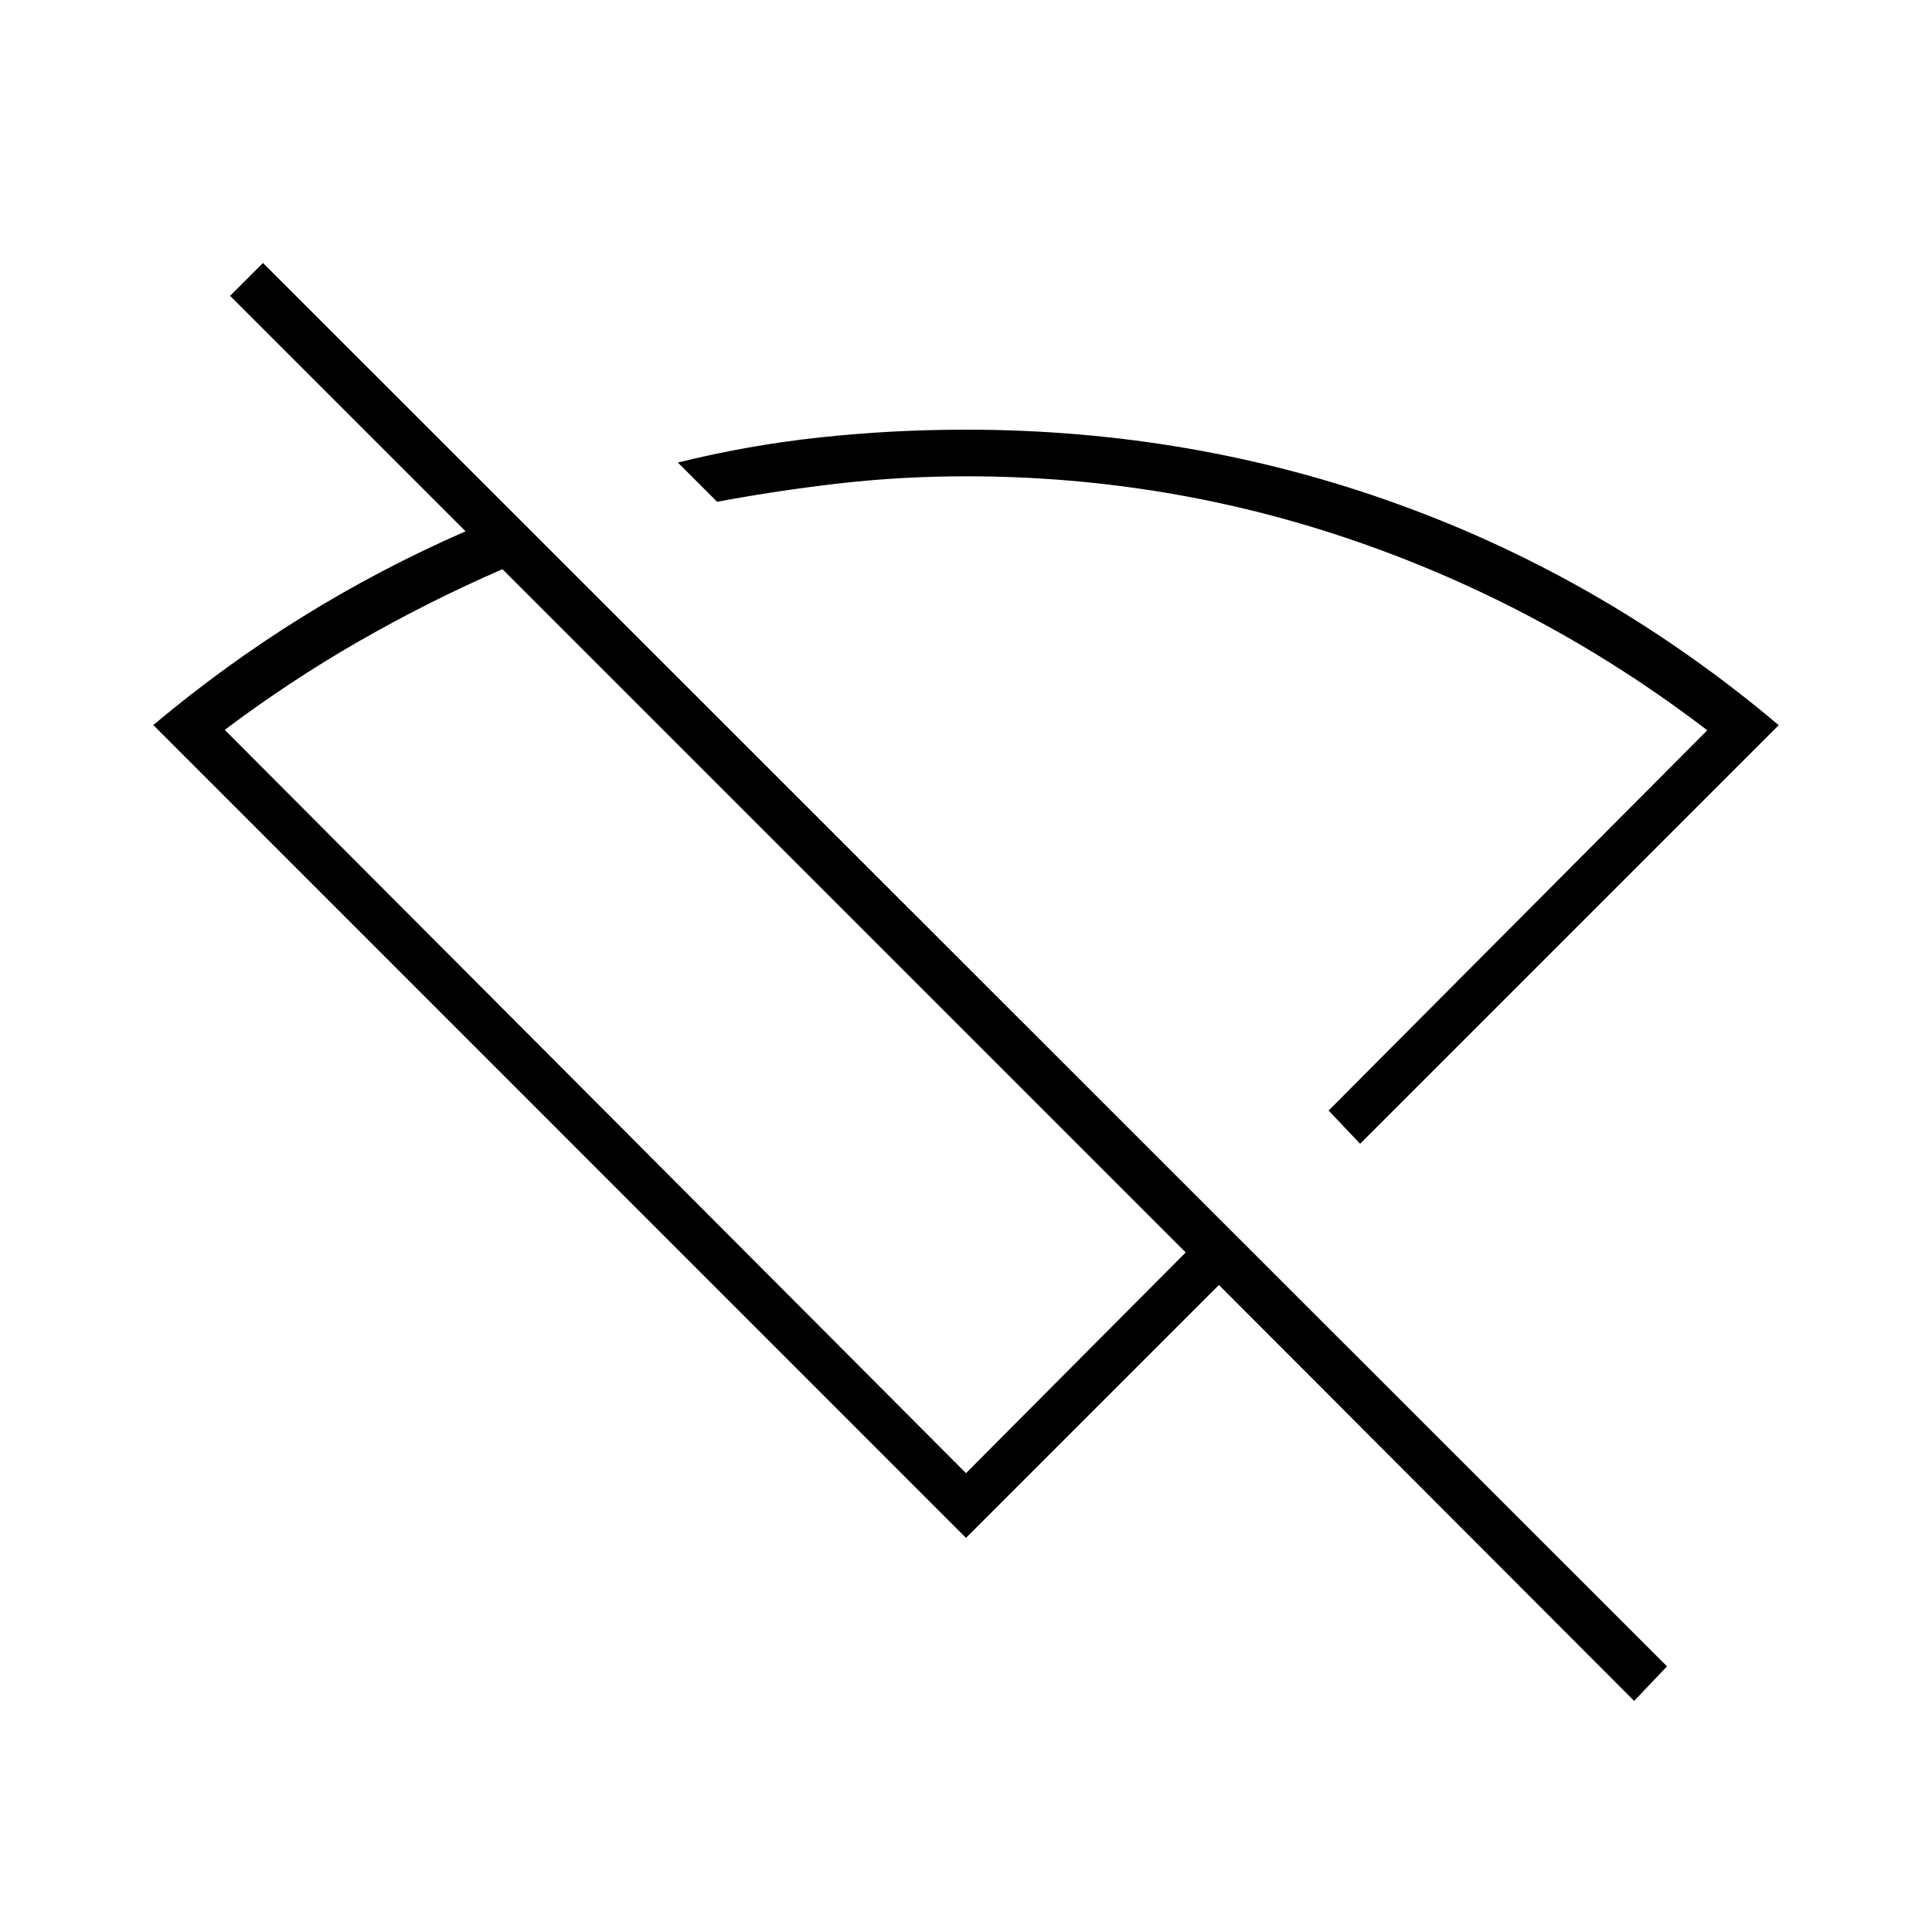 <svg xmlns="http://www.w3.org/2000/svg" height="40" viewBox="0 -960 960 960" width="40"><path d="m675.83-391.67-15.66-16.5 188.16-188.96q-79.83-61.04-173.66-93.62-93.84-32.58-194.56-32.58-32.05 0-62.75 3.5-30.69 3.5-61.03 9.16l-19.5-19.5q35-8.66 70.79-12.5 35.79-3.83 72.28-3.83 112.93 0 215.68 37.34 102.75 37.33 188.25 109.49l-208 208ZM480-228l109.17-109.67-339.5-339.5q-36.41 15.81-71.04 35.66-34.63 19.85-66.96 44.18L480-228Zm332 113.17L605.67-321.5 480-195.83 76.17-599.73q35.38-29.7 73.94-53.65 38.56-23.95 81.22-42.62l-117-117 16.34-16.33L828.33-132 812-114.83ZM508.5-559.5Zm-89 52.17Z"/></svg>